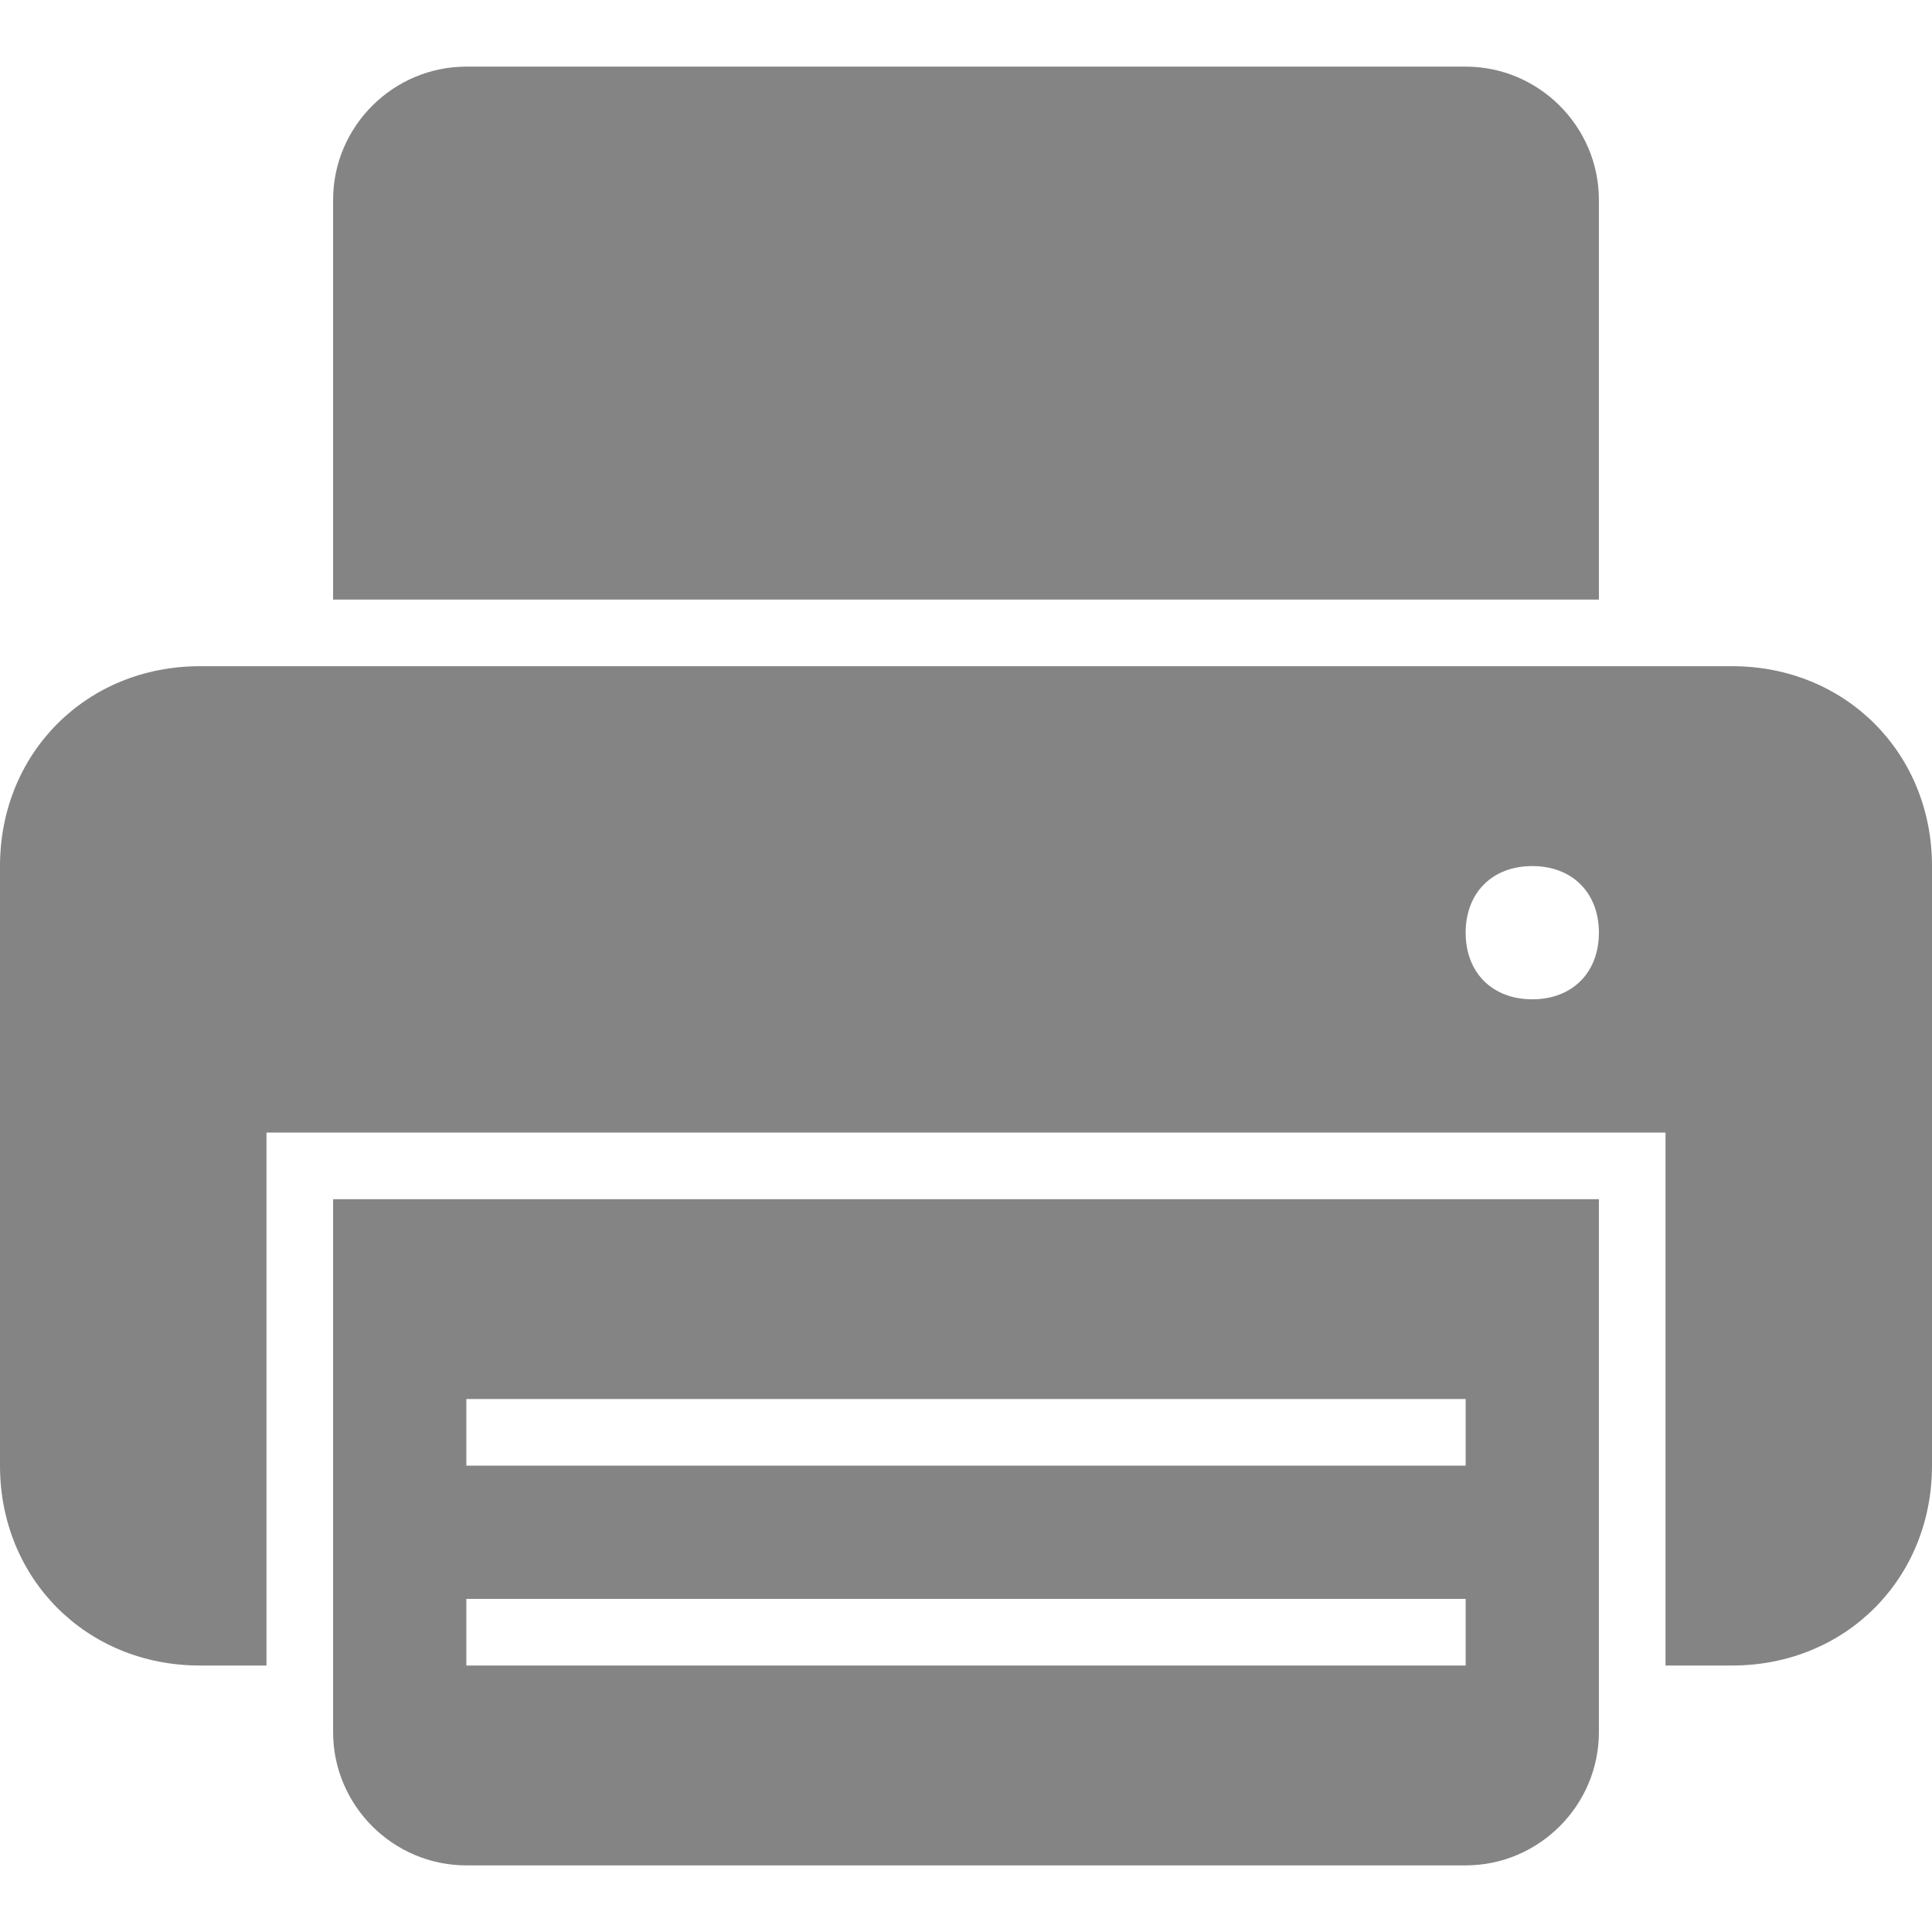<?xml version="1.0" encoding="iso-8859-1"?>
<!-- Generator: Adobe Illustrator 16.0.0, SVG Export Plug-In . SVG Version: 6.00 Build 0)  -->
<!DOCTYPE svg PUBLIC "-//W3C//DTD SVG 1.1//EN" "http://www.w3.org/Graphics/SVG/1.1/DTD/svg11.dtd">
<svg xmlns="http://www.w3.org/2000/svg" xmlns:xlink="http://www.w3.org/1999/xlink" version="1.1" id="Capa_1" x="0px" y="0px" width="512px" height="512px" viewBox="0 0 554.625 554.625" style="enable-background:new 0 0 554.625 554.625;" xml:space="preserve">
<g>
	<g>
		<path d="M459,57.375c0-21.038-17.213-38.25-38.25-38.25H133.875c-21.038,0-38.25,17.212-38.25,38.25v114.75H459V57.375z" fill="#848484"/>
		<path d="M497.25,191.25H57.375C24.862,191.25,0,216.112,0,248.625V420.75c0,32.513,24.862,57.375,57.375,57.375H76.5v-153h401.625    v153h19.125c32.513,0,57.375-24.862,57.375-57.375V248.625C554.625,216.112,529.763,191.25,497.25,191.25z M439.875,286.875    c-11.475,0-19.125-7.65-19.125-19.125c0-11.475,7.65-19.125,19.125-19.125S459,256.275,459,267.75    C459,279.225,451.35,286.875,439.875,286.875z" fill="#848484"/>
		<path d="M95.625,497.25c0,21.037,17.212,38.25,38.25,38.25H420.75c21.037,0,38.25-17.213,38.25-38.25v-153H95.625V497.25z     M133.875,401.625H420.75v19.125H133.875V401.625z M133.875,459H420.75v19.125H133.875V459z" fill="#848484"/>
	</g>
</g>
<g>
</g>
<g>
</g>
<g>
</g>
<g>
</g>
<g>
</g>
<g>
</g>
<g>
</g>
<g>
</g>
<g>
</g>
<g>
</g>
<g>
</g>
<g>
</g>
<g>
</g>
<g>
</g>
<g>
</g>
</svg>
